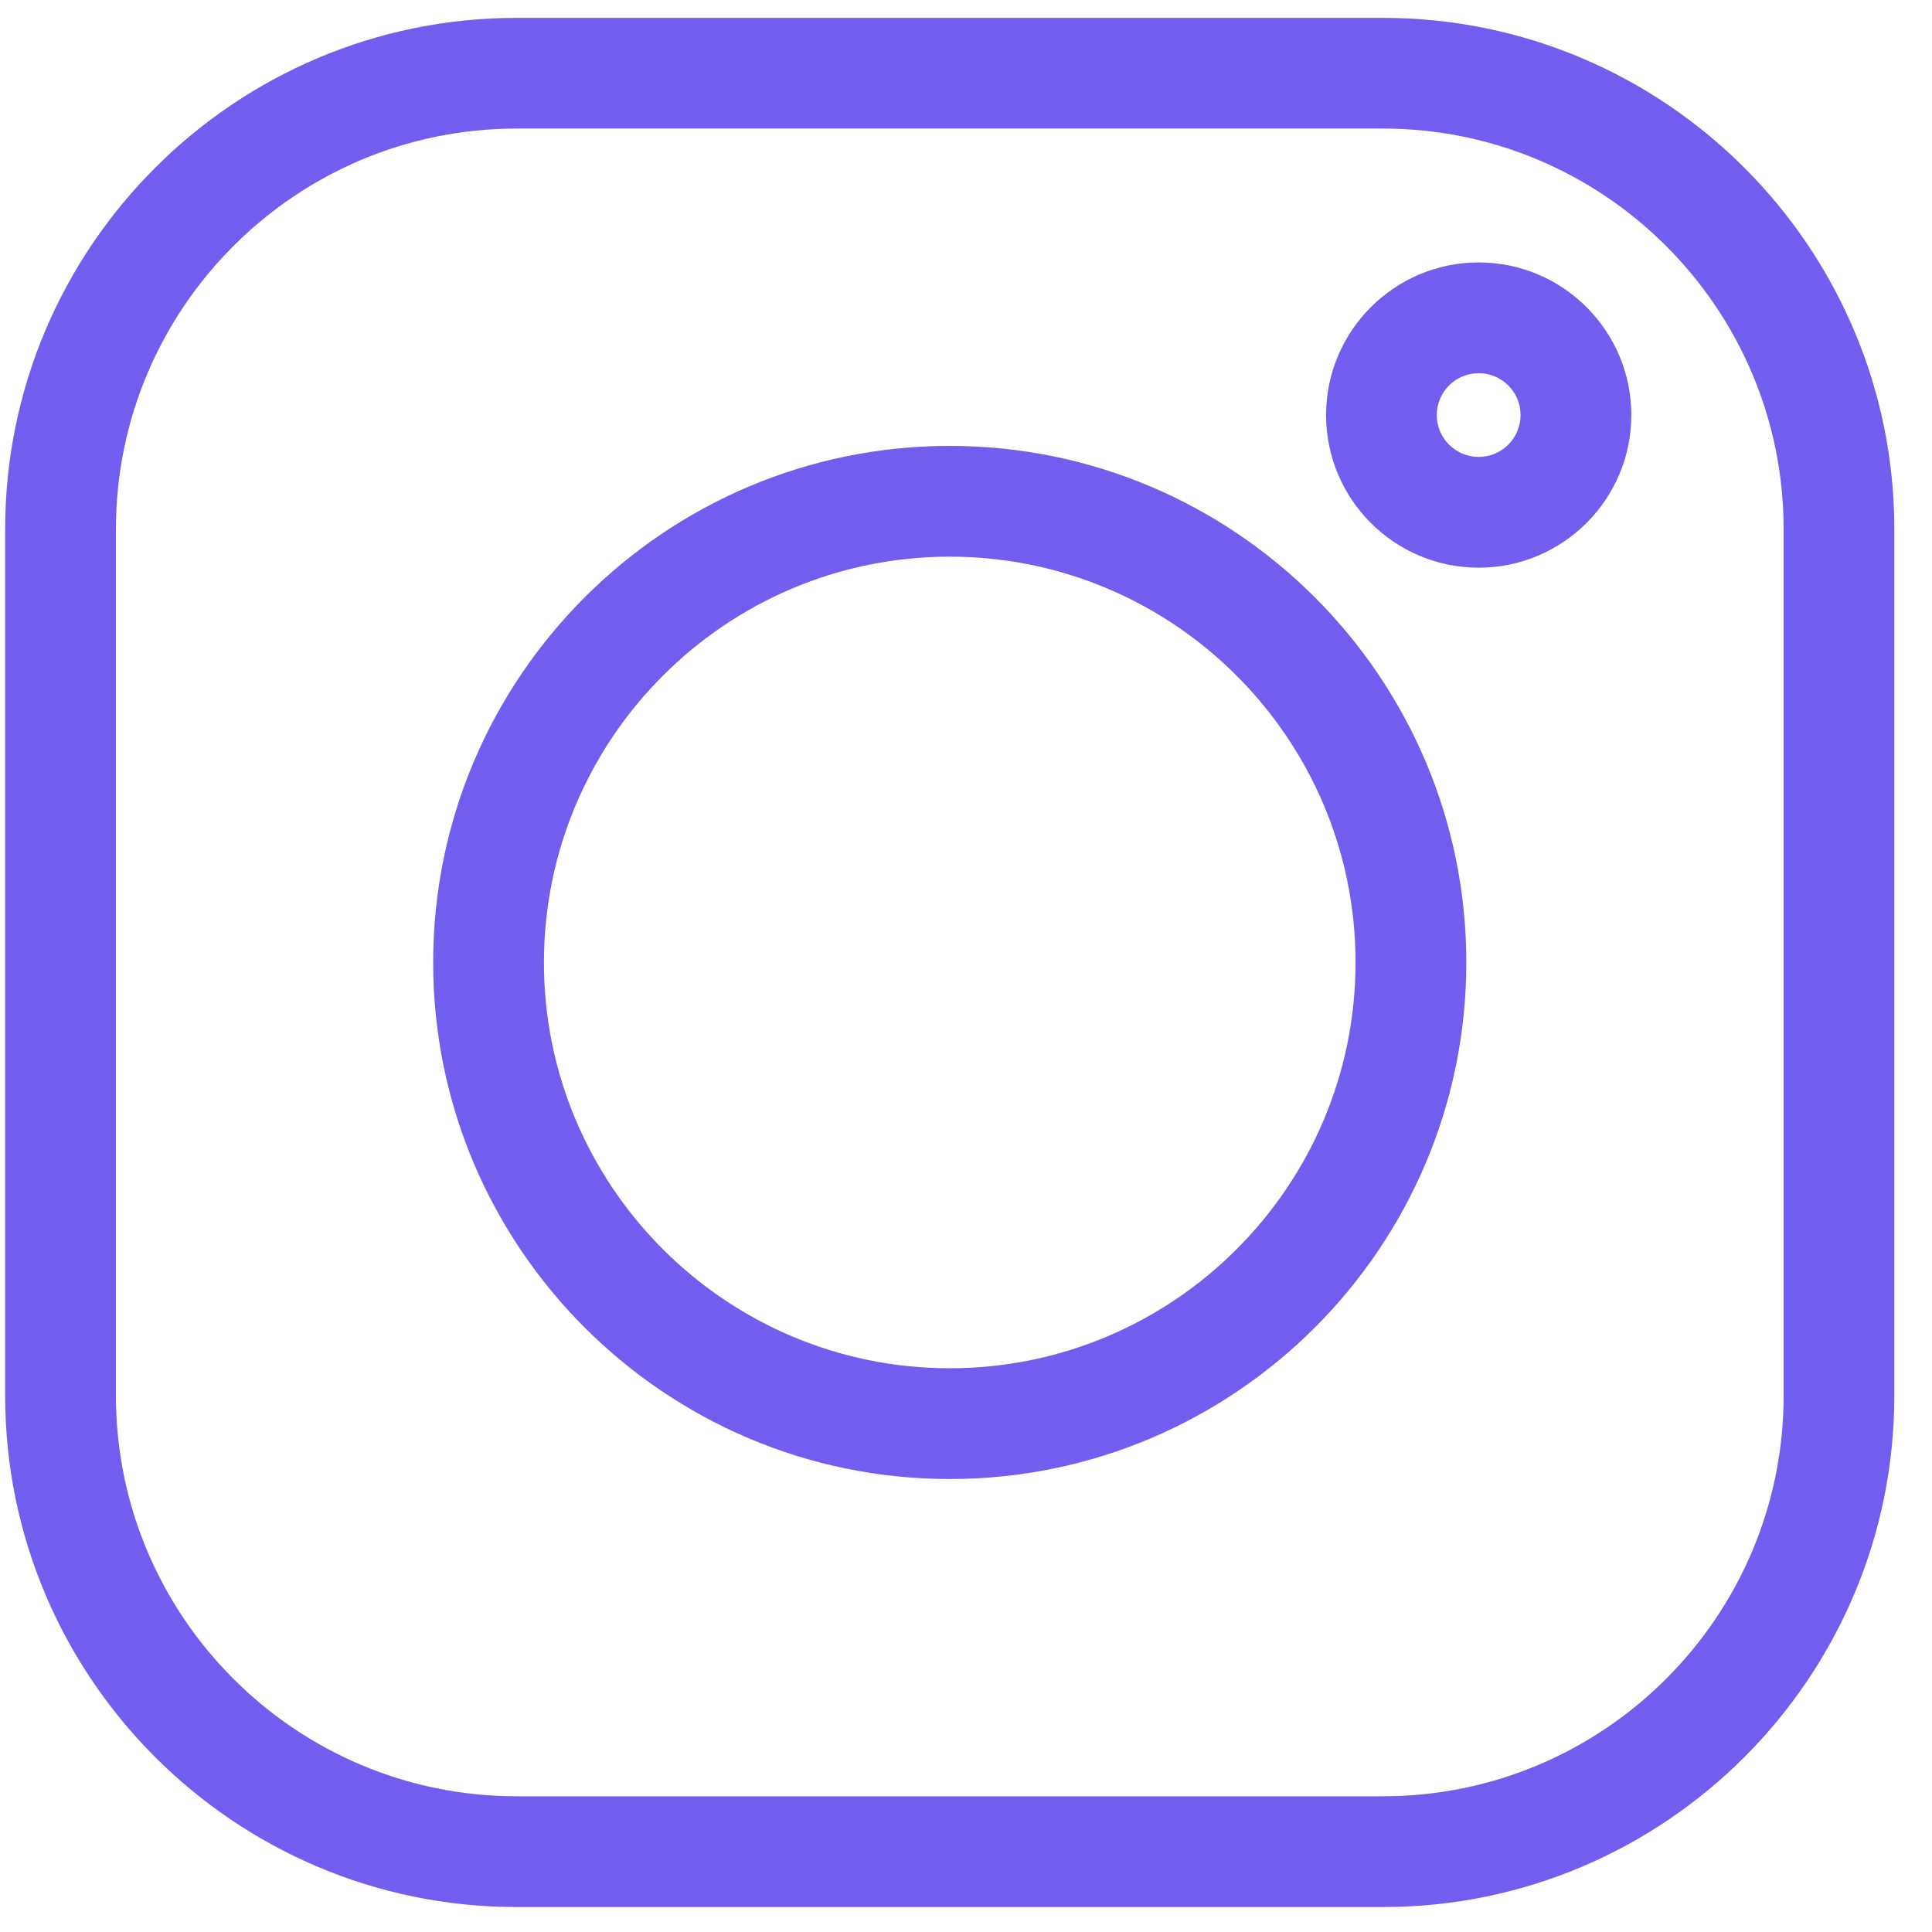 <svg width="24" height="24" viewBox="0 0 24 24" fill="none" xmlns="http://www.w3.org/2000/svg">
<path d="M17.18 0.222H6.417C2.914 0.222 0.064 3.071 0.064 6.574V17.337C0.064 20.84 2.914 23.69 6.417 23.69H17.18C20.683 23.69 23.532 20.84 23.532 17.337V6.574C23.532 3.071 20.683 0.222 17.18 0.222V0.222ZM22.157 17.337C22.157 20.081 19.924 22.314 17.18 22.314H6.417C3.672 22.314 1.44 20.081 1.44 17.337V6.574C1.44 3.83 3.672 1.597 6.417 1.597H17.18C19.924 1.597 22.157 3.83 22.157 6.574V17.337Z" fill="#715EEE"/>
<path d="M11.798 5.539C8.26 5.539 5.381 8.417 5.381 11.956C5.381 15.494 8.26 18.373 11.798 18.373C15.337 18.373 18.215 15.494 18.215 11.956C18.215 8.417 15.337 5.539 11.798 5.539ZM11.798 16.997C9.019 16.997 6.757 14.736 6.757 11.956C6.757 9.176 9.019 6.915 11.798 6.915C14.578 6.915 16.839 9.176 16.839 11.956C16.839 14.736 14.578 16.997 11.798 16.997Z" fill="#715EEE"/>
<path d="M18.369 3.26C17.323 3.26 16.473 4.111 16.473 5.156C16.473 6.202 17.323 7.052 18.369 7.052C19.414 7.052 20.265 6.202 20.265 5.156C20.265 4.11 19.414 3.26 18.369 3.26ZM18.369 5.676C18.082 5.676 17.848 5.443 17.848 5.156C17.848 4.869 18.082 4.636 18.369 4.636C18.656 4.636 18.889 4.869 18.889 5.156C18.889 5.443 18.656 5.676 18.369 5.676Z" fill="#715EEE"/>
</svg>
